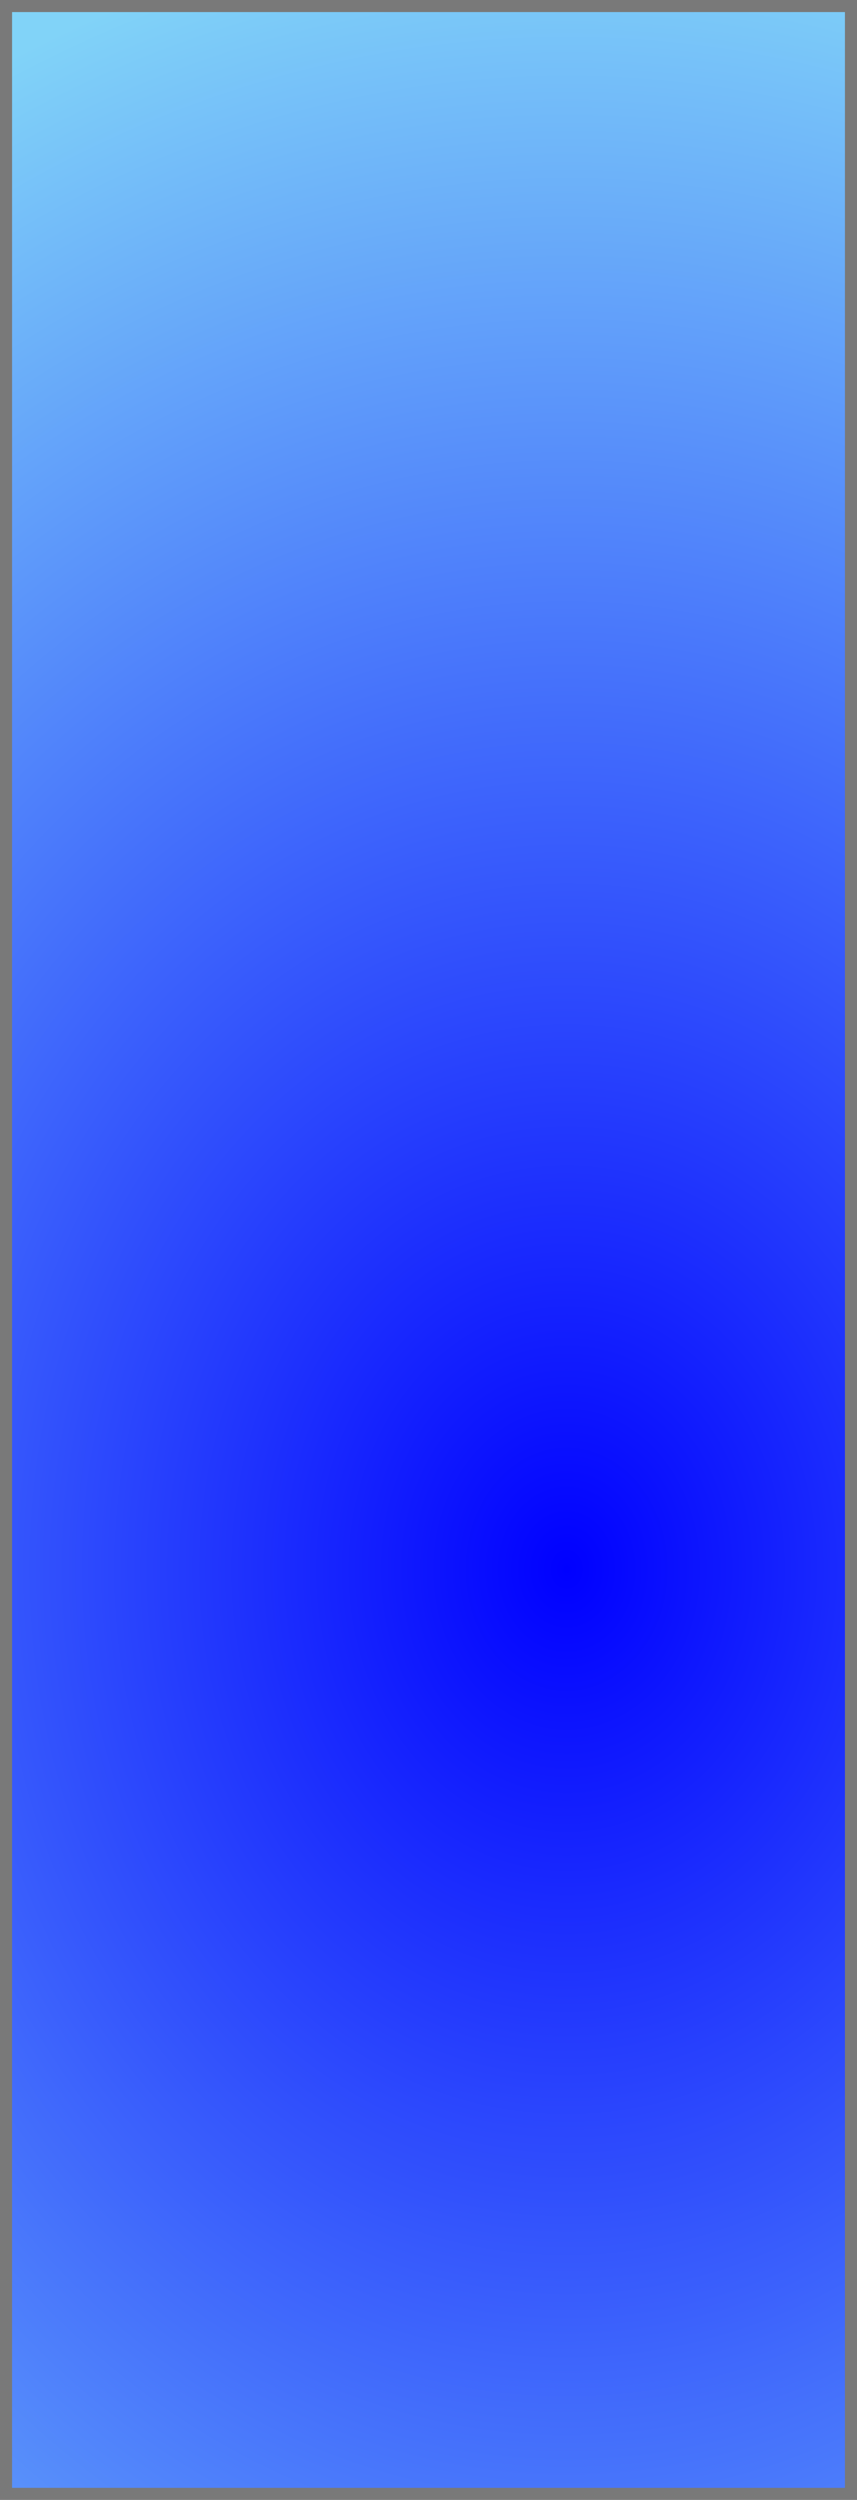 ﻿<?xml version="1.0" encoding="utf-8"?>
<svg version="1.1" xmlns:xlink="http://www.w3.org/1999/xlink" width="71px" height="207px" xmlns="http://www.w3.org/2000/svg">
  <defs>
    <radialGradient cx="100" cy="664.935" r="136.949" gradientTransform="matrix(0 1 -0.831 0 652.507 564.935 )" gradientUnits="userSpaceOnUse" id="RadialGradient210">
      <stop id="Stop211" stop-color="#0000ff" offset="0" />
      <stop id="Stop212" stop-color="#81d3f8" offset="1" />
    </radialGradient>
  </defs>
  <g transform="matrix(1 0 0 1 -53 -535 )">
    <path d="M 53.5 535.5  L 123.5 535.5  L 123.5 741.5  L 53.5 741.5  L 53.5 535.5  Z " fill-rule="nonzero" fill="url(#RadialGradient210)" stroke="none" />
    <path d="M 53.5 535.5  L 123.5 535.5  L 123.5 741.5  L 53.5 741.5  L 53.5 535.5  Z " stroke-width="1" stroke="#797979" fill="none" />
  </g>
</svg>